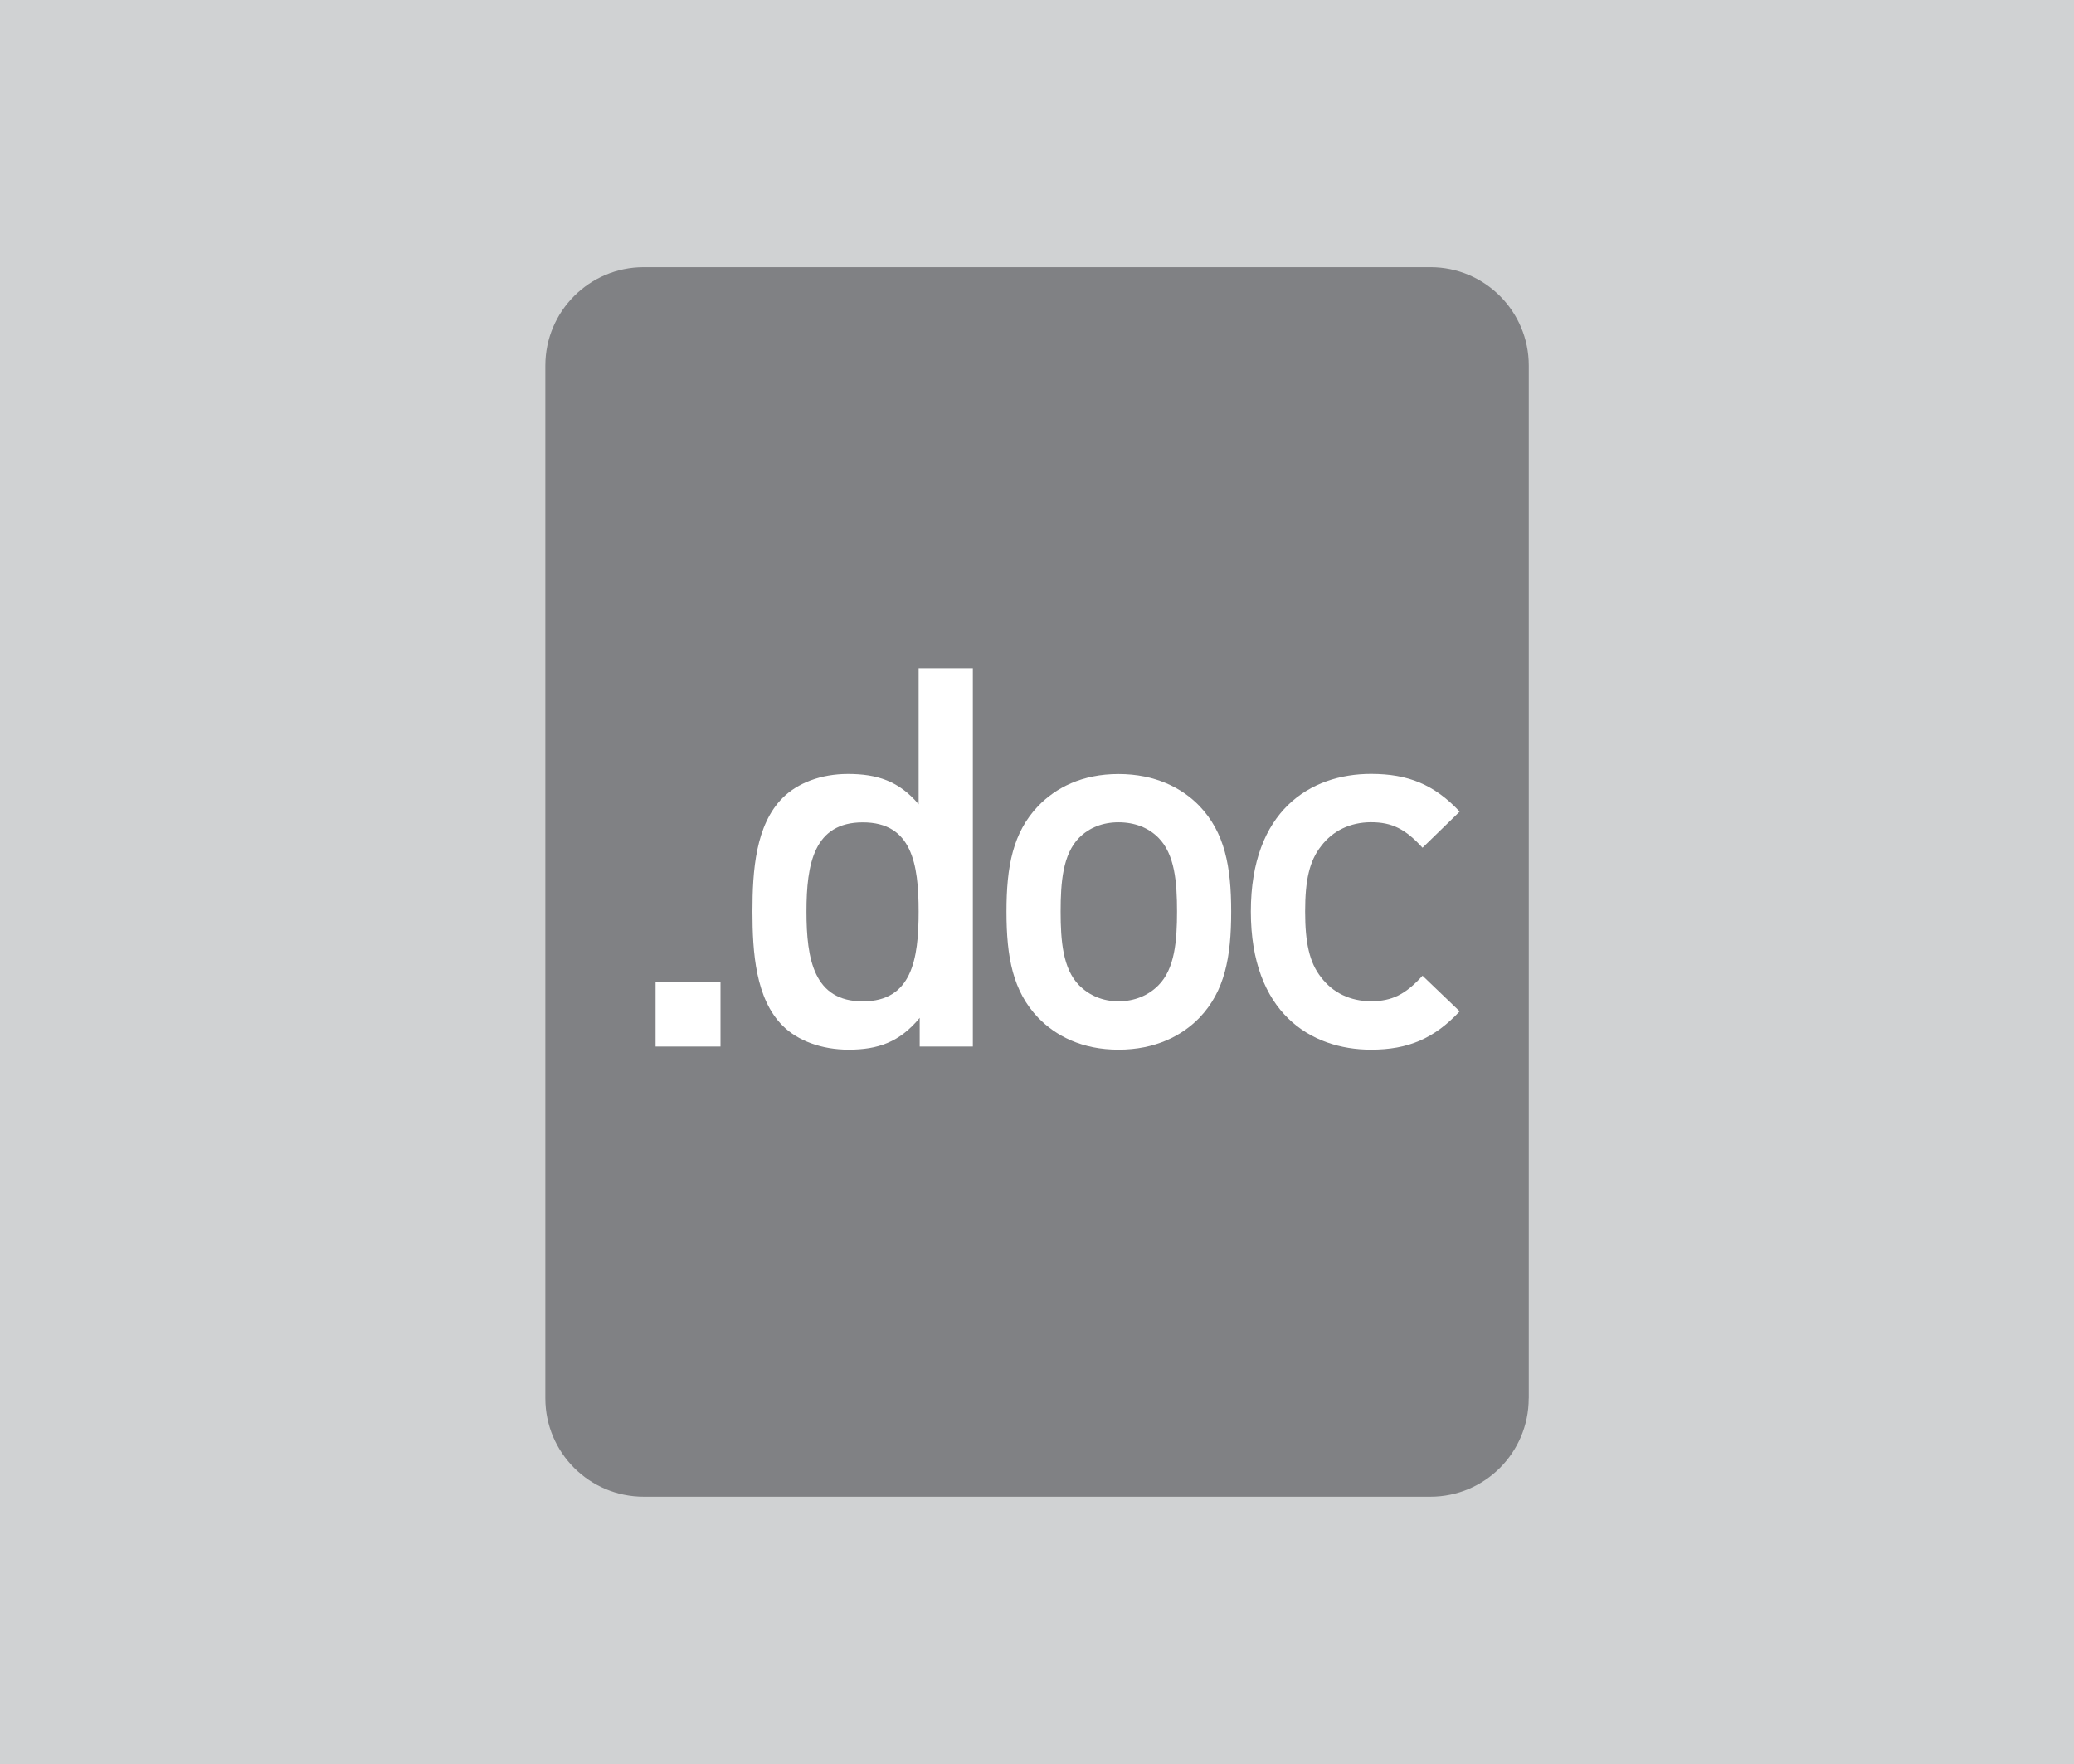 <?xml version="1.0" encoding="utf-8"?>
<!-- Generator: Adobe Illustrator 16.0.0, SVG Export Plug-In . SVG Version: 6.00 Build 0)  -->
<!DOCTYPE svg PUBLIC "-//W3C//DTD SVG 1.1//EN" "http://www.w3.org/Graphics/SVG/1.1/DTD/svg11.dtd">
<svg version="1.1" id="Layer_1" xmlns="http://www.w3.org/2000/svg" xmlns:xlink="http://www.w3.org/1999/xlink" x="0px" y="0px"
	 width="31.215px" height="26.545px" viewBox="0 0 31.215 26.545" enable-background="new 0 0 31.215 26.545" xml:space="preserve">
<rect fill="#D0D2D3" width="31.215" height="26.545"/>
<g>
	<path fill="#808184" d="M23.008,21.043c0,0.817-0.662,1.48-1.479,1.48H9.688c-0.817,0-1.48-0.663-1.48-1.48V5.501
		c0-0.817,0.663-1.48,1.48-1.48H21.53c0.816,0,1.479,0.663,1.479,1.48V21.043z"/>
	<g>
		<path fill="#FFFFFF" d="M9.867,15.749v-0.976h0.977v0.976H9.867z"/>
		<path fill="#FFFFFF" d="M13.842,15.749v-0.432c-0.303,0.368-0.631,0.479-1.07,0.479c-0.408,0-0.768-0.136-0.992-0.36
			c-0.408-0.408-0.455-1.103-0.455-1.719s0.047-1.303,0.455-1.711c0.225-0.224,0.576-0.359,0.982-0.359
			c0.434,0,0.768,0.104,1.064,0.456v-2.047h0.816v5.693H13.842z M12.986,12.375c-0.736,0-0.848,0.624-0.848,1.343
			c0,0.719,0.111,1.351,0.848,1.351s0.84-0.632,0.84-1.351C13.826,12.998,13.723,12.375,12.986,12.375z"/>
		<path fill="#FFFFFF" d="M18.051,15.317c-0.264,0.271-0.664,0.479-1.217,0.479c-0.551,0-0.943-0.208-1.207-0.479
			c-0.383-0.4-0.479-0.912-0.479-1.599c0-0.68,0.096-1.191,0.479-1.591c0.264-0.272,0.656-0.479,1.207-0.479
			c0.553,0,0.954,0.208,1.217,0.479c0.383,0.4,0.479,0.912,0.479,1.591C18.53,14.405,18.434,14.917,18.051,15.317z M17.434,12.606
			c-0.15-0.152-0.359-0.232-0.6-0.232c-0.238,0-0.439,0.08-0.592,0.232c-0.246,0.248-0.279,0.671-0.279,1.111
			c0,0.439,0.033,0.863,0.279,1.111c0.152,0.152,0.354,0.24,0.592,0.24c0.241,0,0.45-0.088,0.6-0.24
			c0.248-0.248,0.281-0.672,0.281-1.111C17.715,13.278,17.682,12.854,17.434,12.606z"/>
		<path fill="#FFFFFF" d="M20.635,15.796c-0.912,0-1.809-0.56-1.809-2.079s0.896-2.071,1.809-2.071c0.559,0,0.951,0.16,1.334,0.567
			l-0.559,0.544c-0.256-0.28-0.457-0.384-0.775-0.384c-0.312,0-0.576,0.128-0.752,0.36c-0.176,0.224-0.24,0.512-0.24,0.983
			s0.064,0.768,0.24,0.991c0.176,0.232,0.439,0.36,0.752,0.36c0.318,0,0.52-0.104,0.775-0.384l0.559,0.536
			C21.586,15.628,21.194,15.796,20.635,15.796z"/>
	</g>
</g>
</svg>
